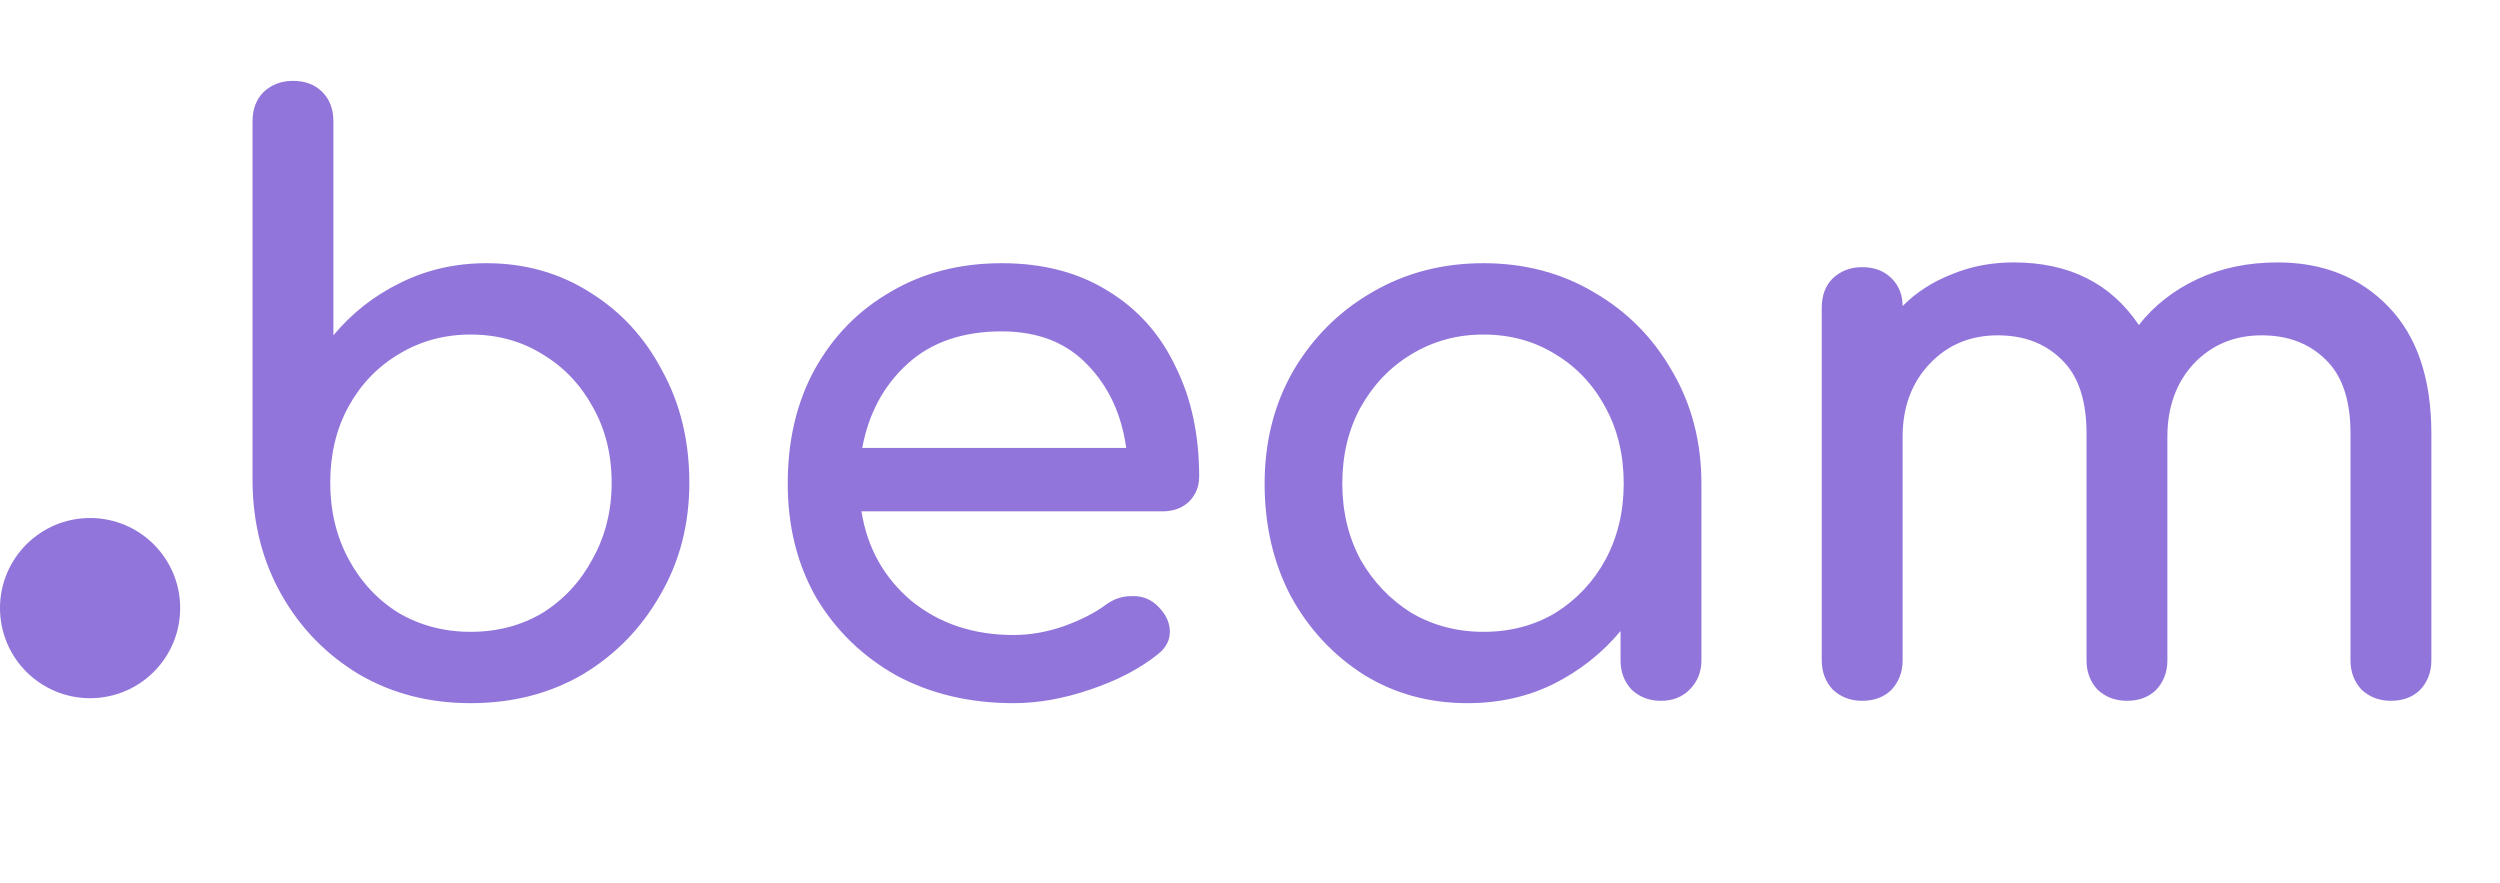 <svg width="150" height="53" viewBox="0 0 150 53" fill="none" xmlns="http://www.w3.org/2000/svg">
<path d="M28.233 42.19C25.759 42.19 23.54 41.62 21.573 40.478C19.608 39.305 18.054 37.719 16.912 35.721C15.771 33.724 15.184 31.473 15.152 28.967V7.278C15.152 6.549 15.374 5.962 15.818 5.518C16.294 5.074 16.881 4.852 17.578 4.852C18.307 4.852 18.894 5.074 19.338 5.518C19.782 5.962 20.004 6.549 20.004 7.278V20.12C21.114 18.789 22.445 17.742 23.999 16.981C25.585 16.189 27.313 15.792 29.184 15.792C31.498 15.792 33.575 16.379 35.415 17.552C37.254 18.694 38.697 20.263 39.743 22.261C40.821 24.227 41.36 26.462 41.36 28.967C41.36 31.473 40.773 33.724 39.6 35.721C38.459 37.719 36.905 39.305 34.939 40.478C32.973 41.62 30.738 42.19 28.233 42.19ZM28.233 37.91C29.85 37.91 31.292 37.529 32.561 36.768C33.829 35.975 34.828 34.897 35.557 33.534C36.318 32.17 36.699 30.648 36.699 28.967C36.699 27.255 36.318 25.733 35.557 24.401C34.828 23.07 33.829 22.023 32.561 21.262C31.292 20.469 29.85 20.073 28.233 20.073C26.647 20.073 25.204 20.469 23.904 21.262C22.636 22.023 21.637 23.07 20.908 24.401C20.178 25.733 19.814 27.255 19.814 28.967C19.814 30.648 20.178 32.17 20.908 33.534C21.637 34.897 22.636 35.975 23.904 36.768C25.204 37.529 26.647 37.91 28.233 37.91ZM60.82 42.19C58.188 42.19 55.842 41.635 53.78 40.526C51.751 39.384 50.15 37.83 48.976 35.864C47.835 33.867 47.264 31.584 47.264 29.015C47.264 26.415 47.803 24.132 48.881 22.166C49.991 20.168 51.513 18.614 53.447 17.505C55.382 16.363 57.601 15.792 60.106 15.792C62.58 15.792 64.704 16.347 66.48 17.457C68.256 18.535 69.603 20.041 70.523 21.976C71.474 23.878 71.95 26.082 71.95 28.587C71.95 29.189 71.744 29.697 71.332 30.109C70.919 30.489 70.396 30.68 69.762 30.68H51.688C52.036 32.868 53.035 34.659 54.684 36.054C56.365 37.418 58.41 38.1 60.82 38.1C61.803 38.1 62.802 37.925 63.816 37.577C64.863 37.196 65.703 36.768 66.337 36.292C66.813 35.944 67.32 35.769 67.859 35.769C68.43 35.737 68.922 35.896 69.334 36.245C69.873 36.72 70.158 37.244 70.19 37.814C70.222 38.385 69.968 38.877 69.429 39.289C68.351 40.145 67.003 40.843 65.386 41.382C63.8 41.921 62.279 42.19 60.82 42.19ZM60.106 19.883C57.76 19.883 55.873 20.533 54.446 21.833C53.019 23.133 52.116 24.814 51.735 26.875H67.574C67.289 24.845 66.512 23.18 65.243 21.88C63.975 20.549 62.263 19.883 60.106 19.883ZM88.053 42.19C85.739 42.19 83.662 41.62 81.822 40.478C79.983 39.305 78.525 37.735 77.447 35.769C76.4 33.771 75.877 31.52 75.877 29.015C75.877 26.51 76.448 24.259 77.589 22.261C78.762 20.263 80.332 18.694 82.298 17.552C84.296 16.379 86.531 15.792 89.004 15.792C91.478 15.792 93.698 16.379 95.663 17.552C97.629 18.694 99.183 20.263 100.325 22.261C101.498 24.259 102.085 26.51 102.085 29.015V39.622C102.085 40.319 101.847 40.906 101.371 41.382C100.927 41.826 100.357 42.048 99.659 42.048C98.961 42.048 98.375 41.826 97.899 41.382C97.455 40.906 97.233 40.319 97.233 39.622V37.862C96.123 39.194 94.776 40.256 93.19 41.049C91.636 41.81 89.924 42.19 88.053 42.19ZM89.004 37.91C90.622 37.91 92.064 37.529 93.333 36.768C94.601 35.975 95.6 34.913 96.329 33.581C97.059 32.218 97.423 30.696 97.423 29.015C97.423 27.303 97.059 25.781 96.329 24.449C95.6 23.085 94.601 22.023 93.333 21.262C92.064 20.469 90.622 20.073 89.004 20.073C87.419 20.073 85.976 20.469 84.676 21.262C83.408 22.023 82.393 23.085 81.632 24.449C80.903 25.781 80.538 27.303 80.538 29.015C80.538 30.696 80.903 32.218 81.632 33.581C82.393 34.913 83.408 35.975 84.676 36.768C85.976 37.529 87.419 37.91 89.004 37.91ZM111.731 42.048C111.033 42.048 110.447 41.826 109.971 41.382C109.527 40.906 109.305 40.319 109.305 39.622V18.456C109.305 17.727 109.527 17.14 109.971 16.696C110.447 16.252 111.033 16.03 111.731 16.03C112.46 16.03 113.047 16.252 113.491 16.696C113.935 17.14 114.157 17.695 114.157 18.361C114.981 17.536 115.964 16.902 117.106 16.458C118.247 15.982 119.484 15.745 120.816 15.745C124.145 15.745 126.65 16.997 128.331 19.502C129.25 18.329 130.424 17.409 131.85 16.744C133.277 16.078 134.879 15.745 136.654 15.745C139.381 15.745 141.601 16.633 143.313 18.408C145.026 20.184 145.882 22.721 145.882 26.018V39.622C145.882 40.319 145.66 40.906 145.216 41.382C144.772 41.826 144.185 42.048 143.456 42.048C142.759 42.048 142.172 41.826 141.696 41.382C141.252 40.906 141.03 40.319 141.03 39.622V26.018C141.03 24.021 140.539 22.546 139.556 21.595C138.573 20.612 137.289 20.12 135.703 20.12C134.054 20.12 132.691 20.691 131.613 21.833C130.566 22.974 130.043 24.433 130.043 26.209V39.622C130.043 40.319 129.821 40.906 129.377 41.382C128.933 41.826 128.347 42.048 127.617 42.048C126.92 42.048 126.333 41.826 125.857 41.382C125.413 40.906 125.192 40.319 125.192 39.622V26.018C125.192 24.021 124.7 22.546 123.717 21.595C122.734 20.612 121.45 20.12 119.864 20.12C118.215 20.12 116.852 20.691 115.774 21.833C114.696 22.974 114.157 24.433 114.157 26.209V39.622C114.157 40.319 113.935 40.906 113.491 41.382C113.047 41.826 112.46 42.048 111.731 42.048Z" fill="#9175DB"/>
<path d="M5.405 41.892C8.391 41.892 10.811 39.472 10.811 36.486C10.811 33.501 8.391 31.081 5.405 31.081C2.42 31.081 0 33.501 0 36.486C0 39.472 2.42 41.892 5.405 41.892Z" fill="#9175DB"/>
</svg>
